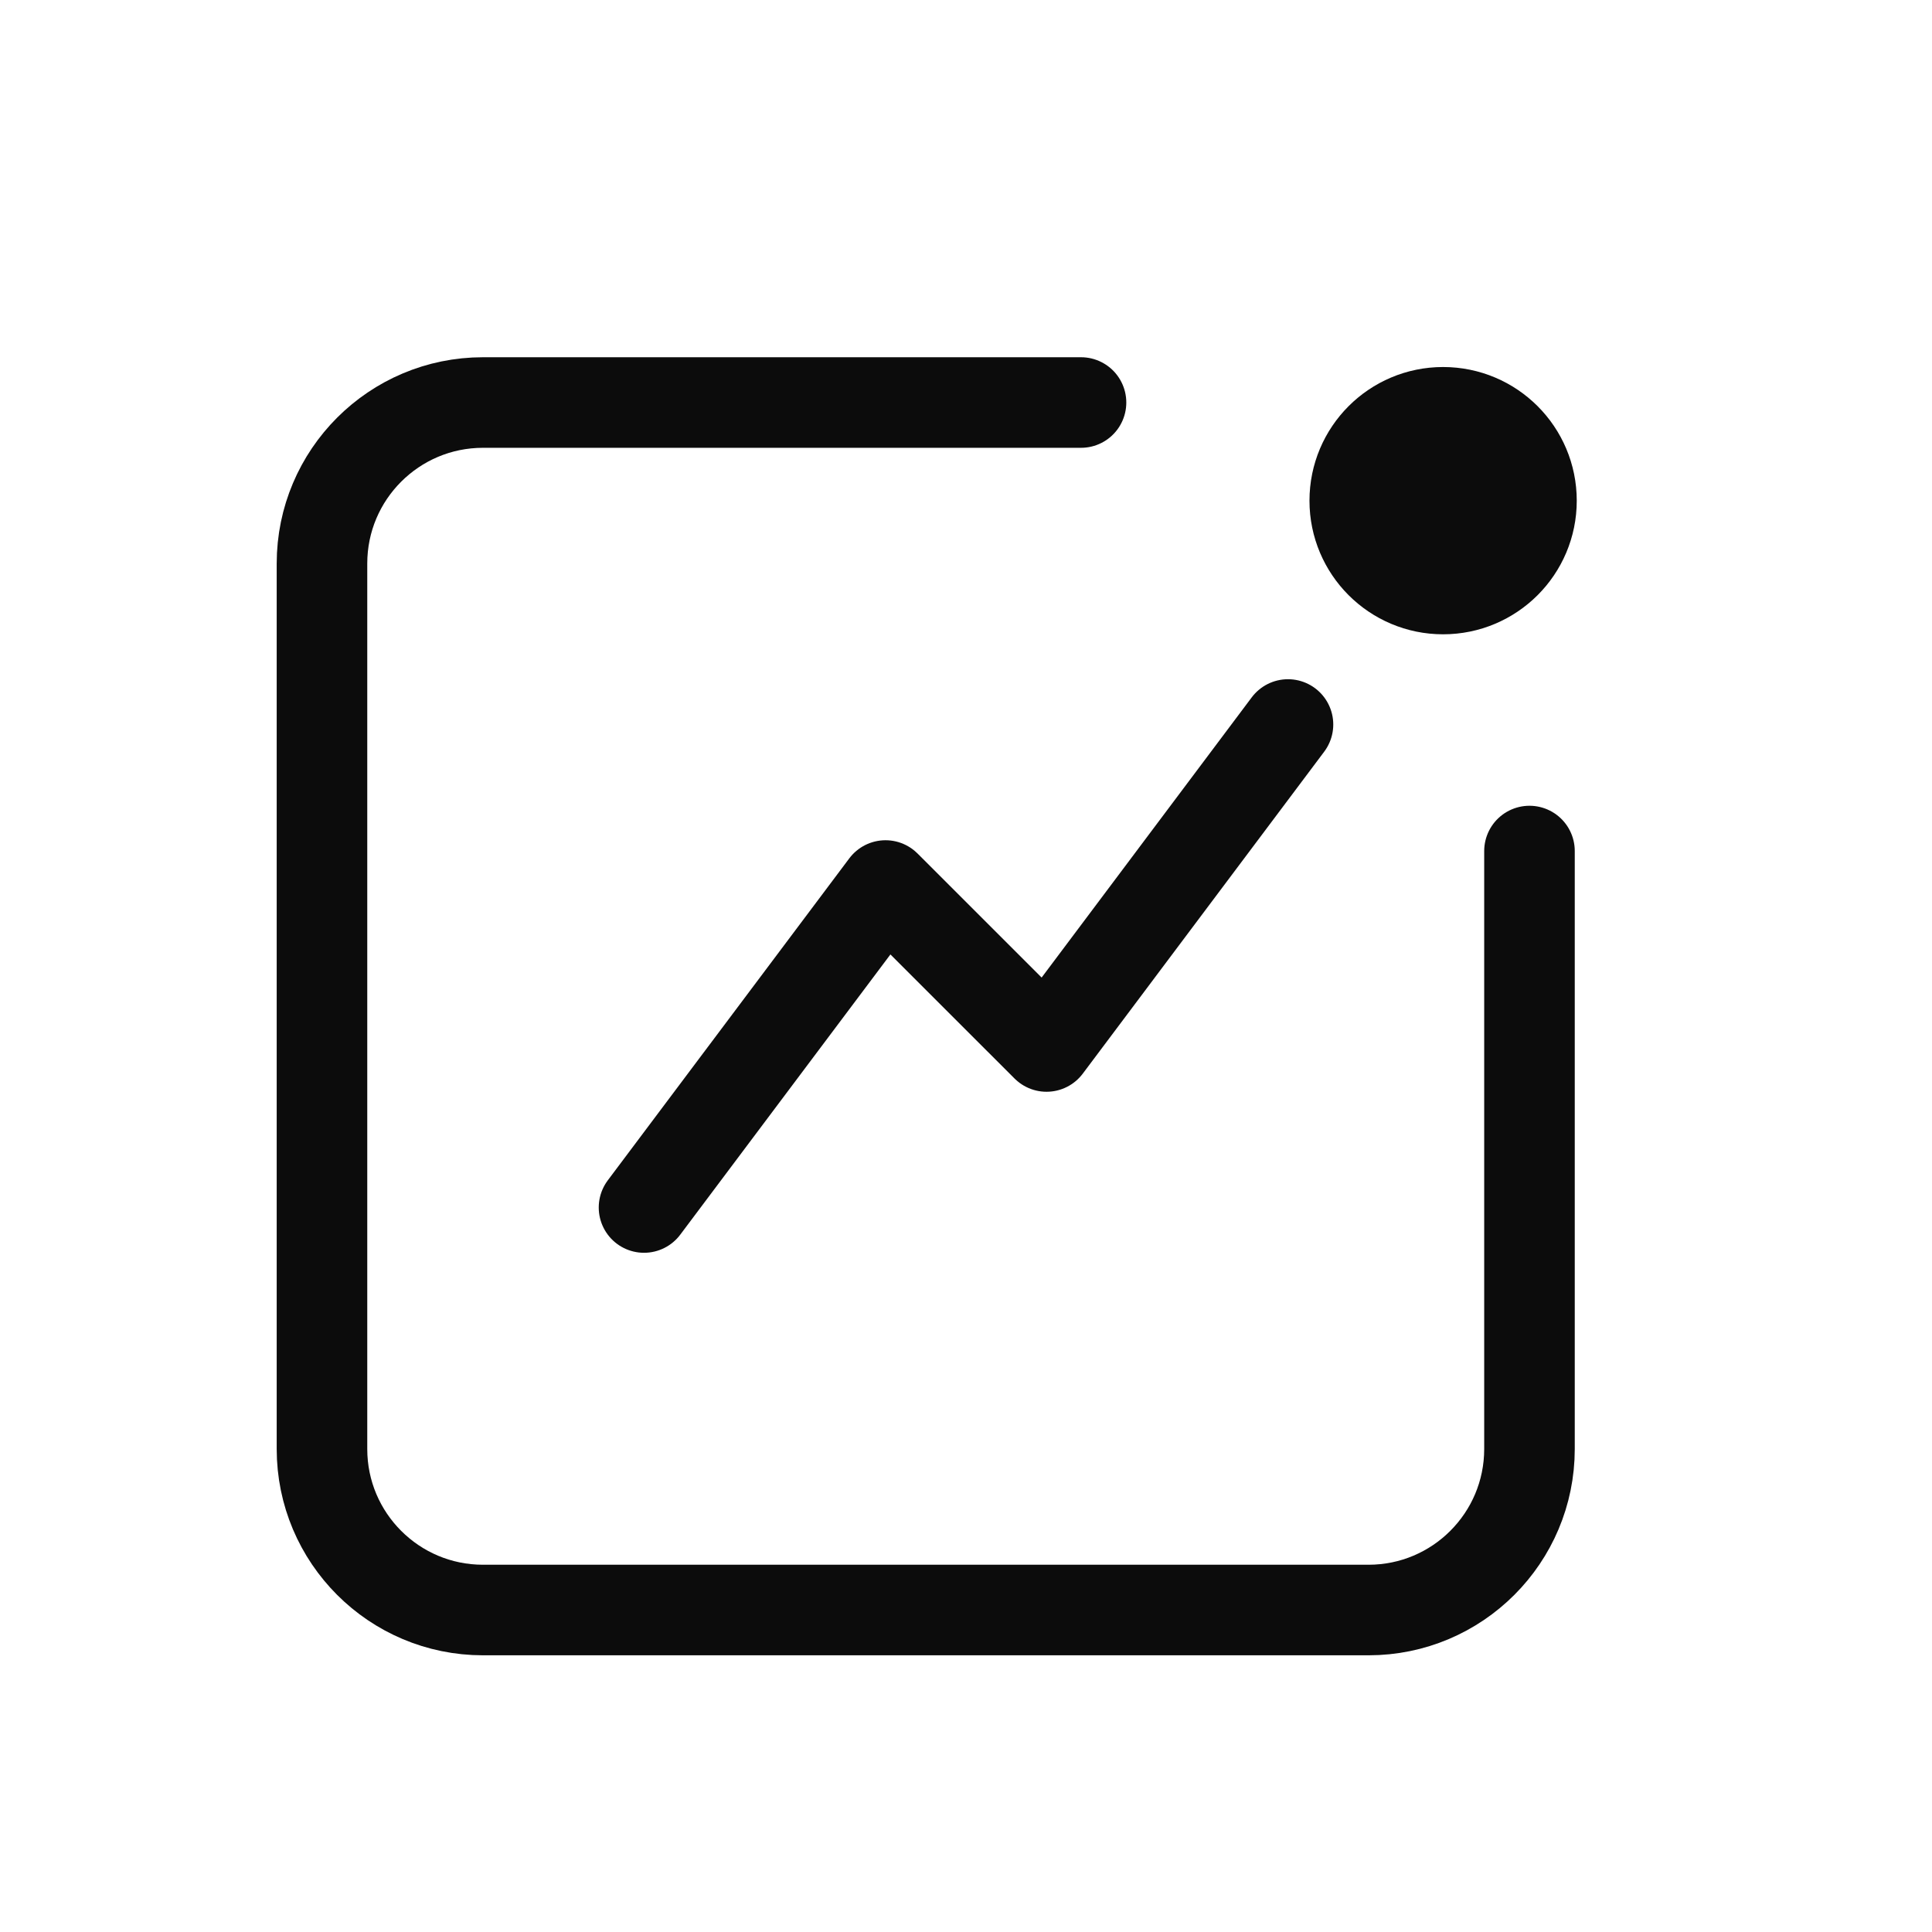<svg width="32" height="32" viewBox="0 0 32 32" fill="none" xmlns="http://www.w3.org/2000/svg">
<path d="M25.333 14.096V24C25.333 25.473 24.139 26.667 22.667 26.667H8C6.527 26.667 5.333 25.473 5.333 24V9.334C5.333 7.861 6.527 6.667 8 6.667H17.905" stroke="#0C0C0C" stroke-width="1.5" stroke-linecap="round" stroke-linejoin="round"/>
<path fill-rule="evenodd" clip-rule="evenodd" d="M23.902 9.756C24.711 9.756 25.366 9.101 25.366 8.293C25.366 7.484 24.711 6.829 23.902 6.829C23.094 6.829 22.439 7.484 22.439 8.293C22.439 9.101 23.094 9.756 23.902 9.756Z" fill="#0C0C0C" stroke="#0C0C0C" stroke-width="1.5" stroke-linecap="round"/>
<path d="M10.667 20L14.667 14.667L17.334 17.333L21.333 12" stroke="#0C0C0C" stroke-width="1.5" stroke-linecap="round" stroke-linejoin="round"/>
</svg>
